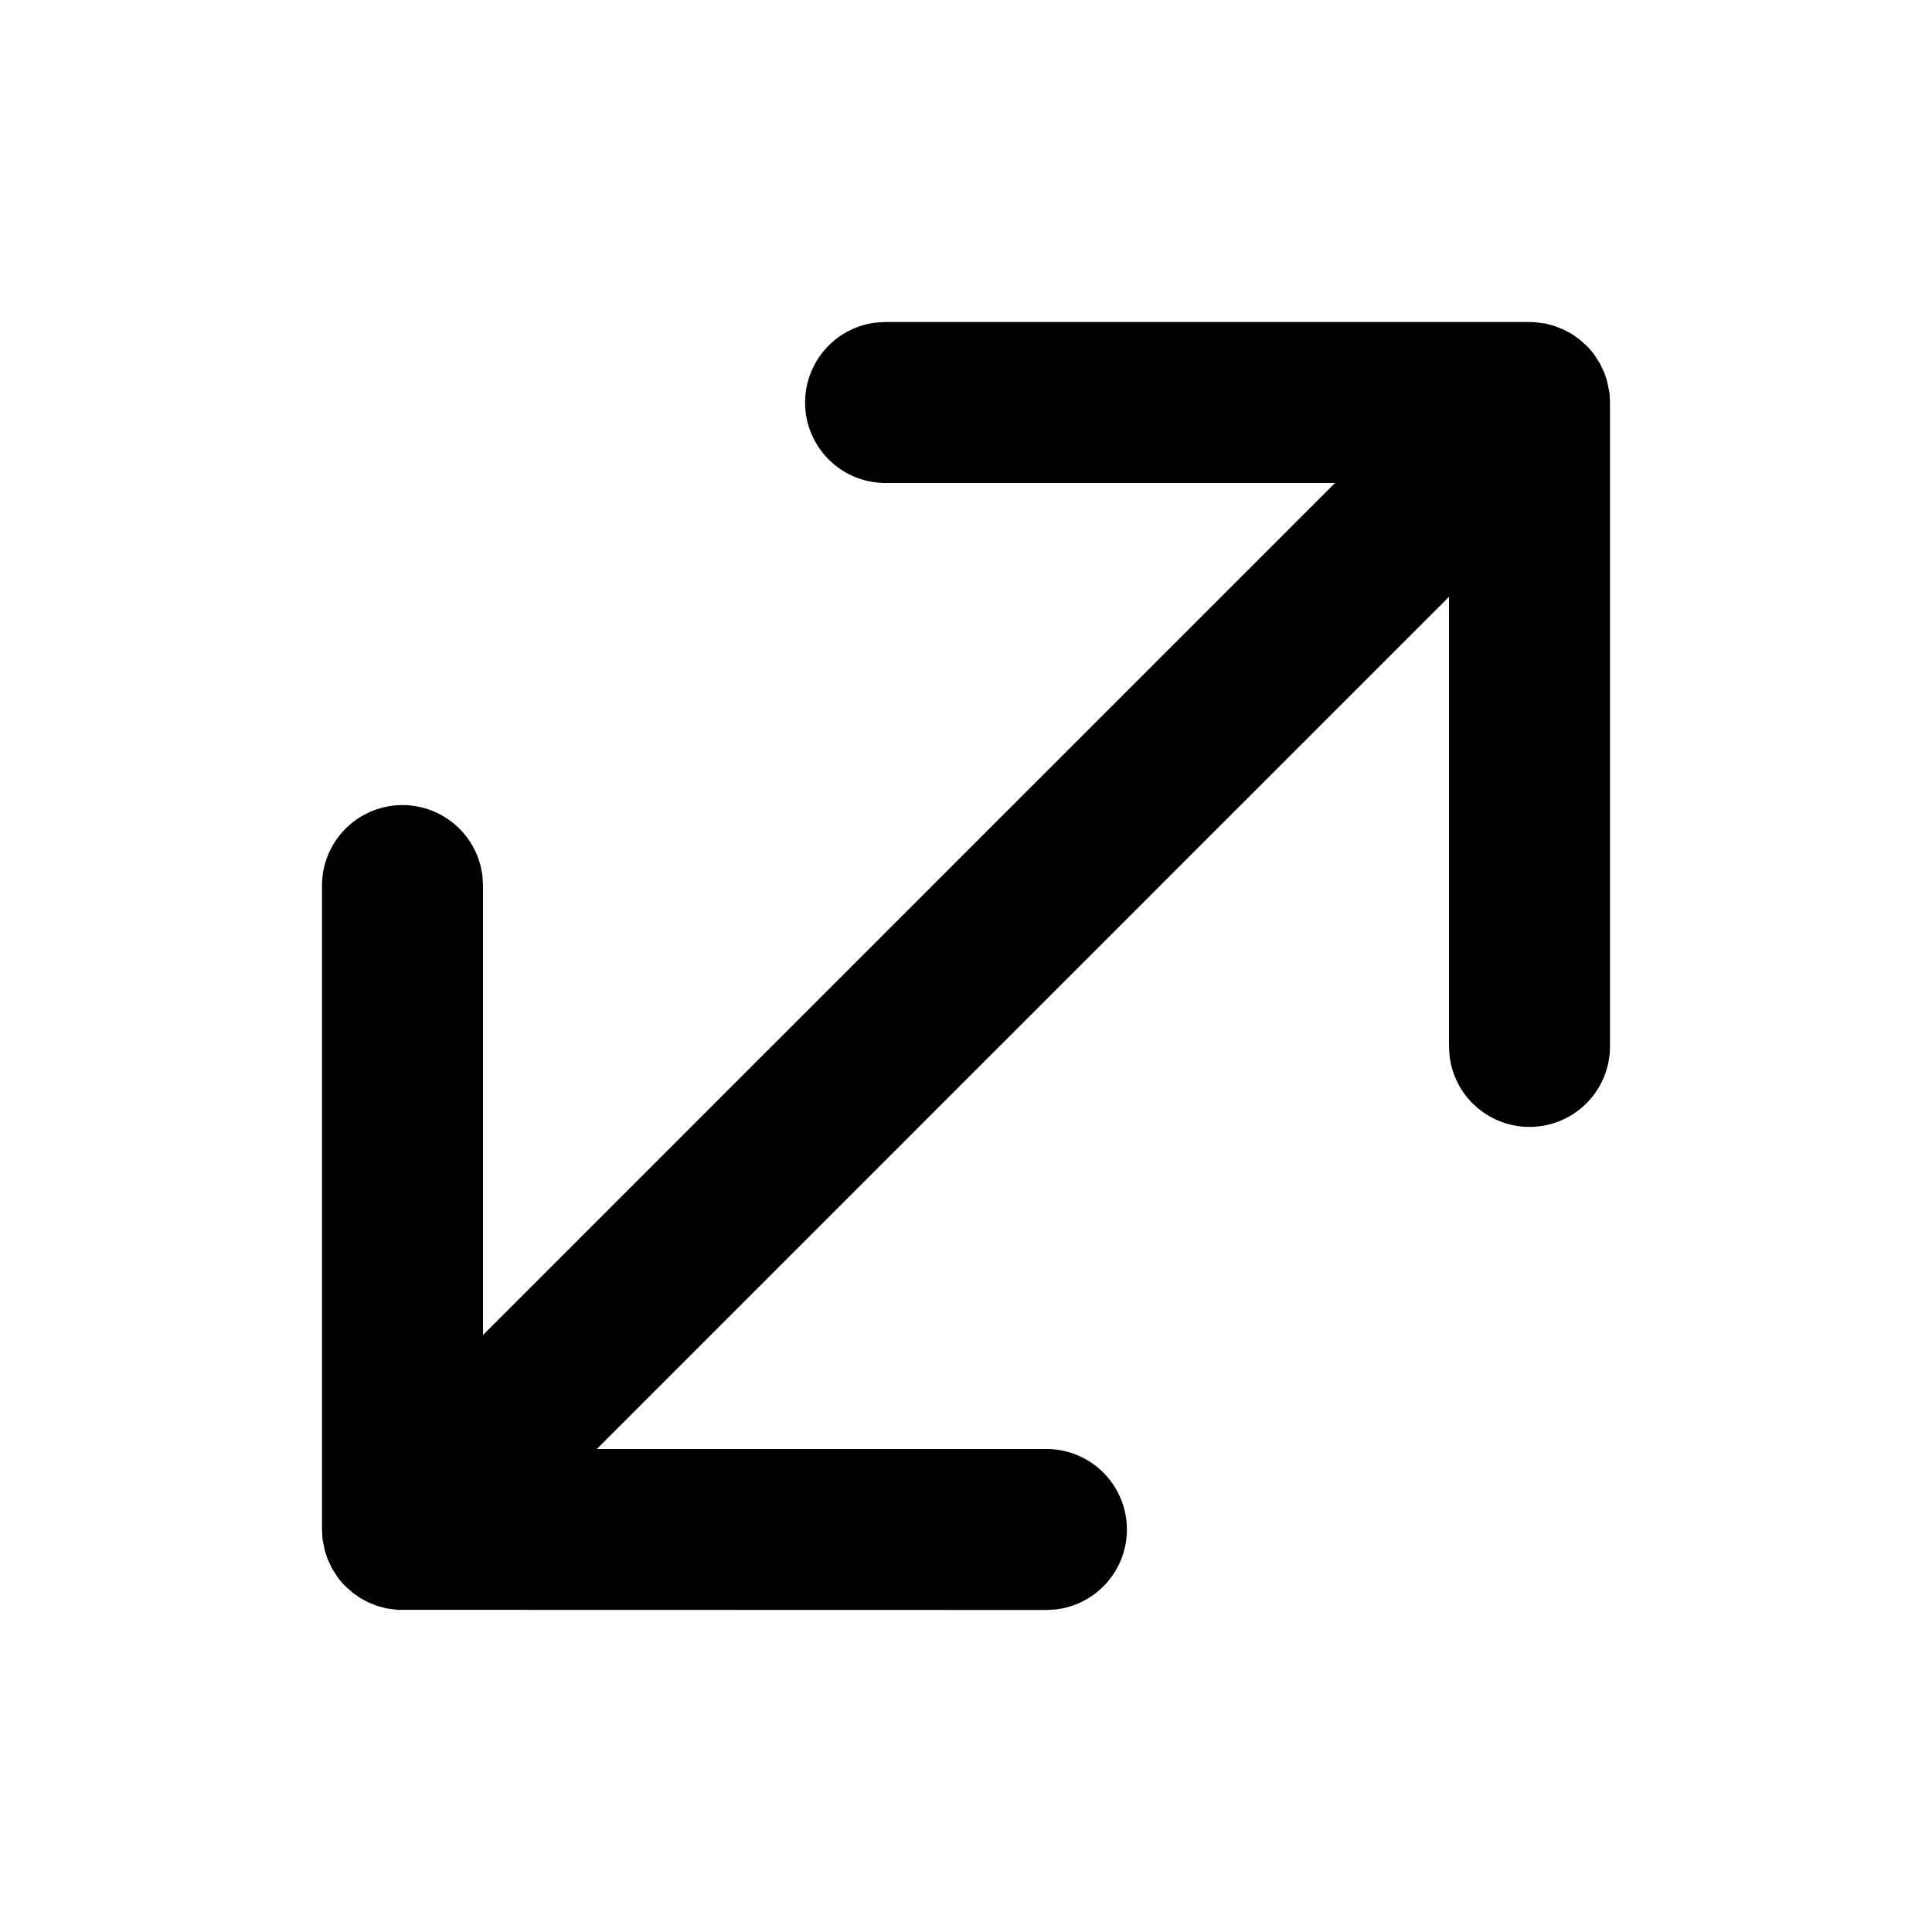 <svg xmlns="http://www.w3.org/2000/svg" viewBox="0 0 24 24"><path fill-rule="evenodd" d="M10.883 4.007L11 4h8l.075.003.126.017.111.03.111.044.098.052.096.067.09.08c.036.035.068.073.097.112l.071.11.054.114.035.105.03.15L20 5v8a1 1 0 01-1.993.117L18 13V7.414L7.414 18H13a1 1 0 01.117 1.993L13 20l-8.06-.002-.139-.018-.113-.03-.111-.044-.098-.052-.092-.064-.094-.083a1.005 1.005 0 01-.097-.112l-.071-.11-.054-.114-.035-.105-.03-.15L4 19v-8a1 1 0 011.993-.117L6 11v5.584L16.584 6H11a1 1 0 01-.117-1.993z"/></svg>